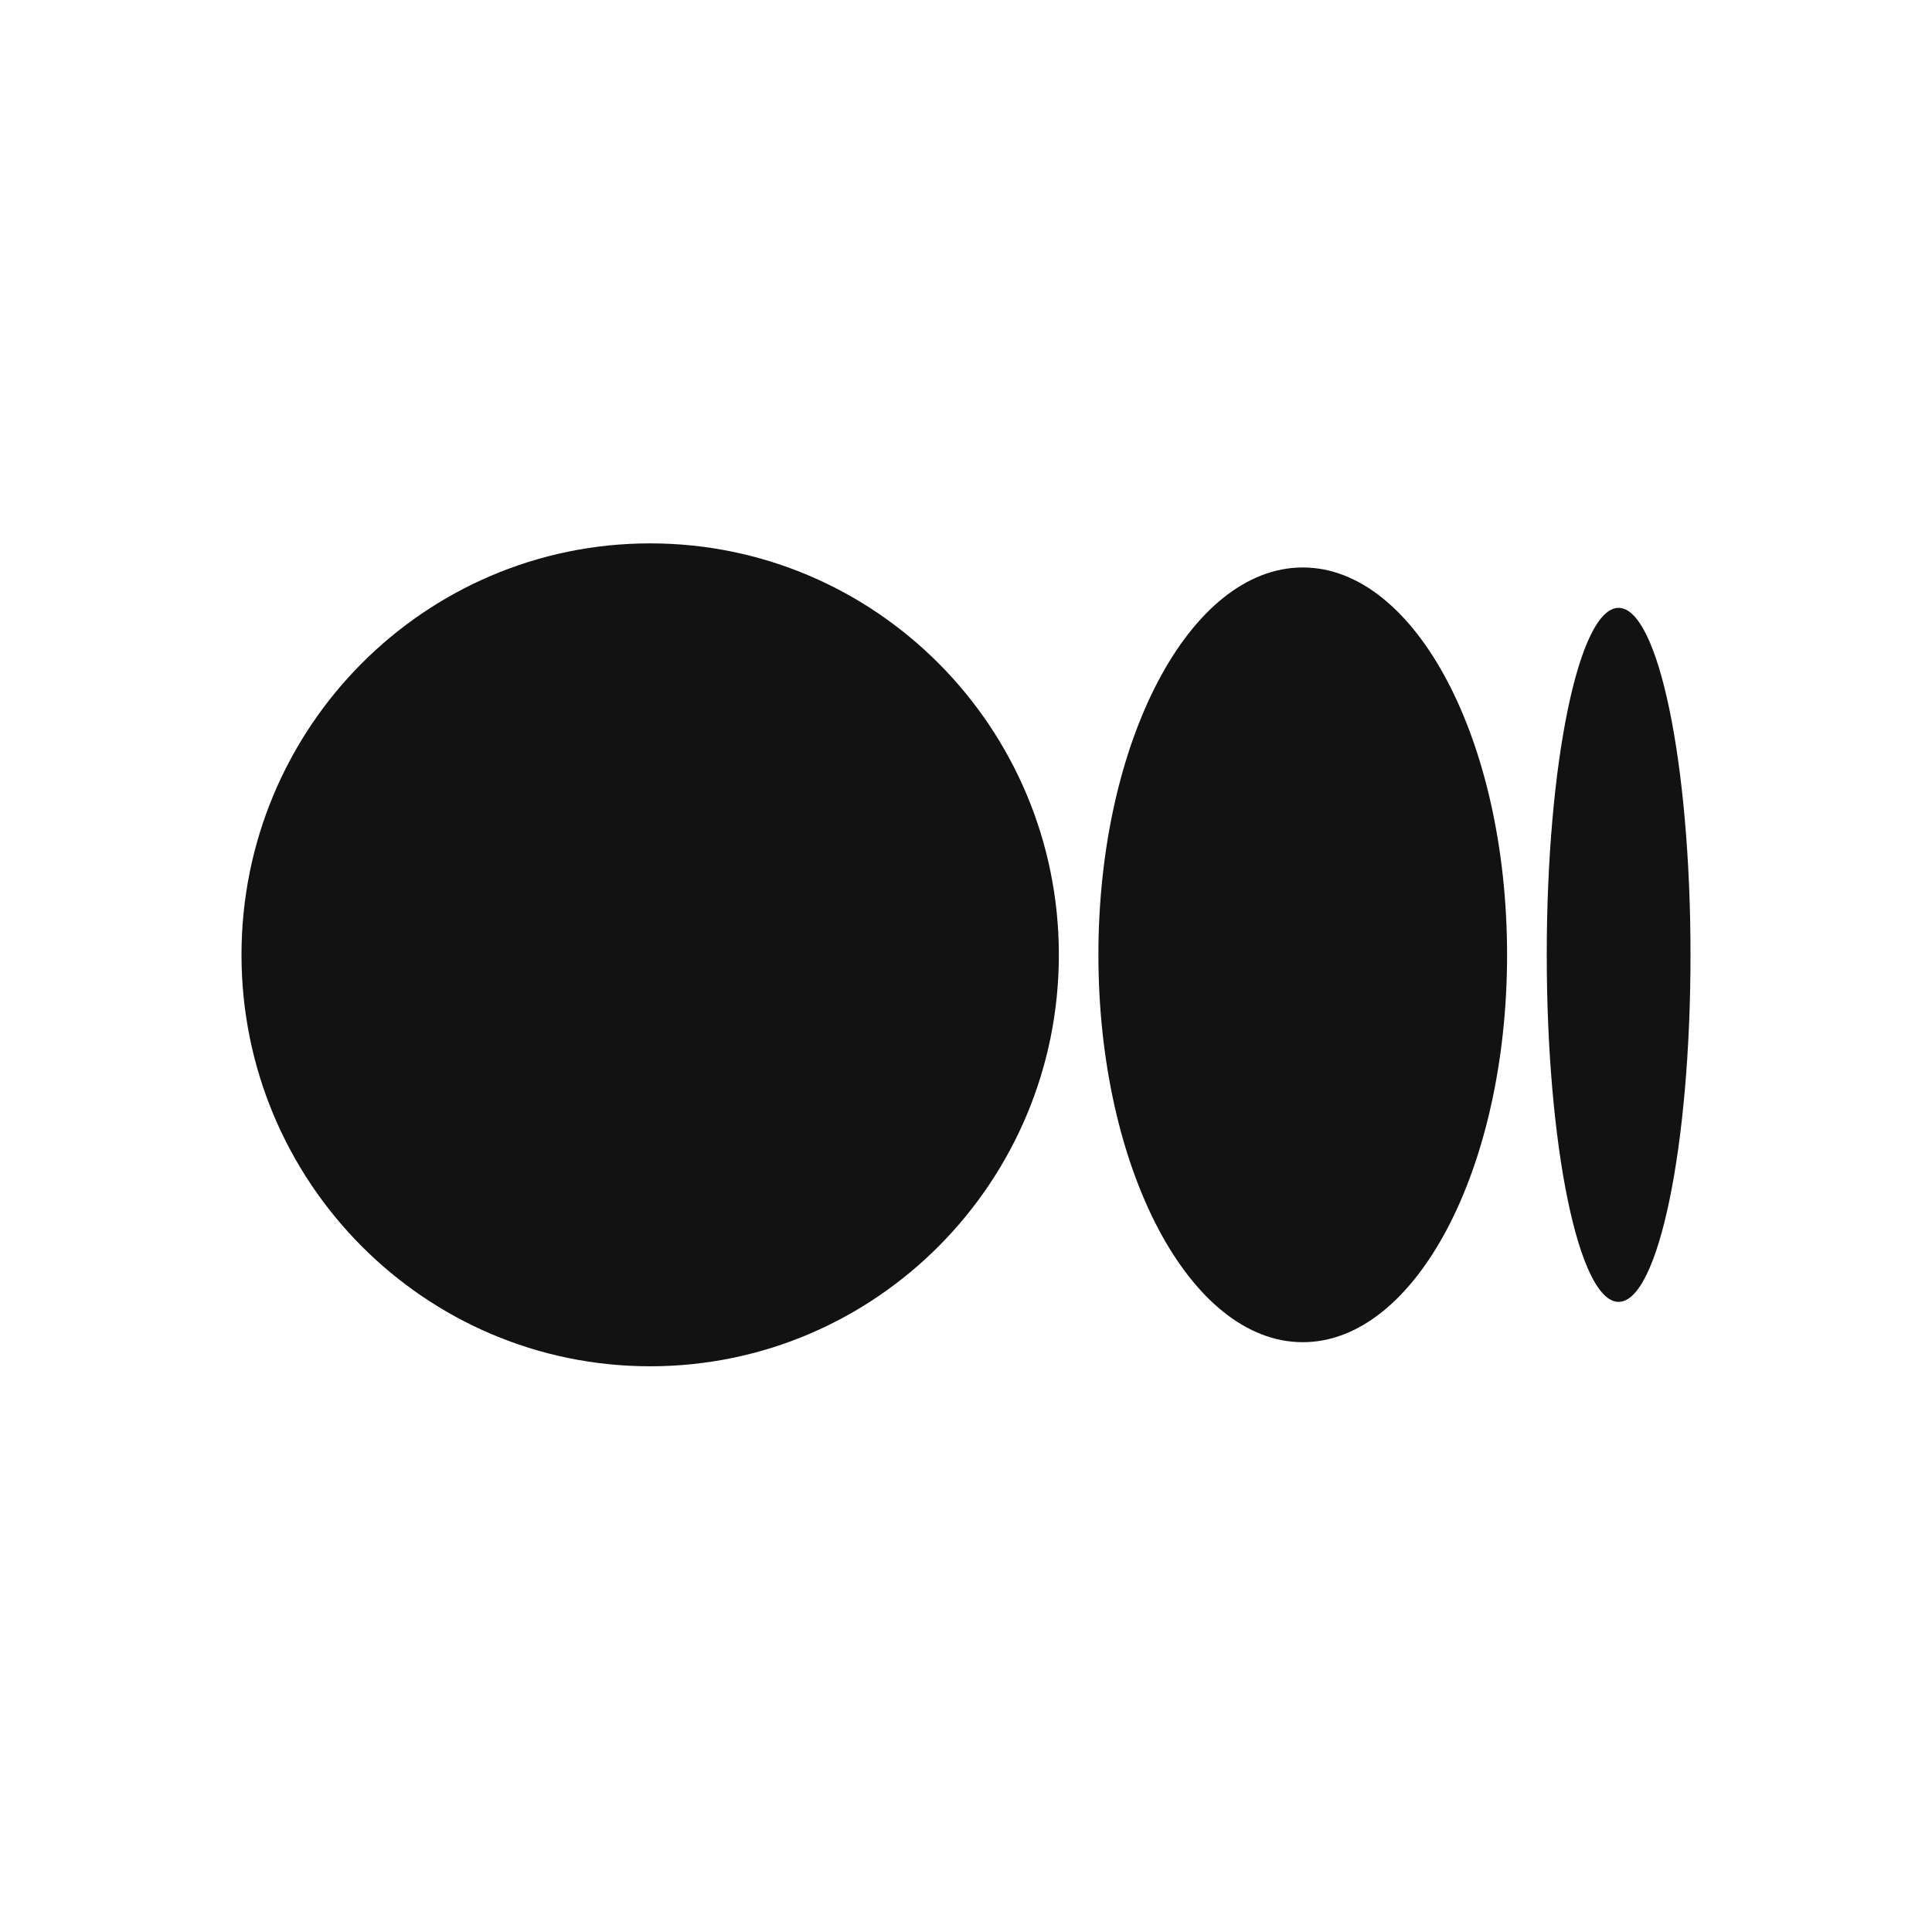 <svg width="32" height="32" viewBox="0 0 32 32" fill="none" xmlns="http://www.w3.org/2000/svg">
<path d="M17.538 15.815C17.538 19.579 14.507 22.63 10.769 22.63C7.031 22.63 4 19.579 4 15.815C4 12.051 7.031 9 10.769 9C14.507 9 17.538 12.051 17.538 15.815Z" fill="#121212"/>
<path d="M24.962 15.815C24.962 19.358 23.447 22.231 21.578 22.231C19.709 22.231 18.193 19.358 18.193 15.815C18.193 12.273 19.708 9.399 21.578 9.399C23.447 9.399 24.962 12.271 24.962 15.815" fill="#121212"/>
<path d="M28 15.815C28 18.989 27.467 21.563 26.809 21.563C26.152 21.563 25.619 18.99 25.619 15.815C25.619 12.641 26.152 10.068 26.809 10.068C27.466 10.068 28 12.641 28 15.815Z" fill="#121212"/>
</svg>
